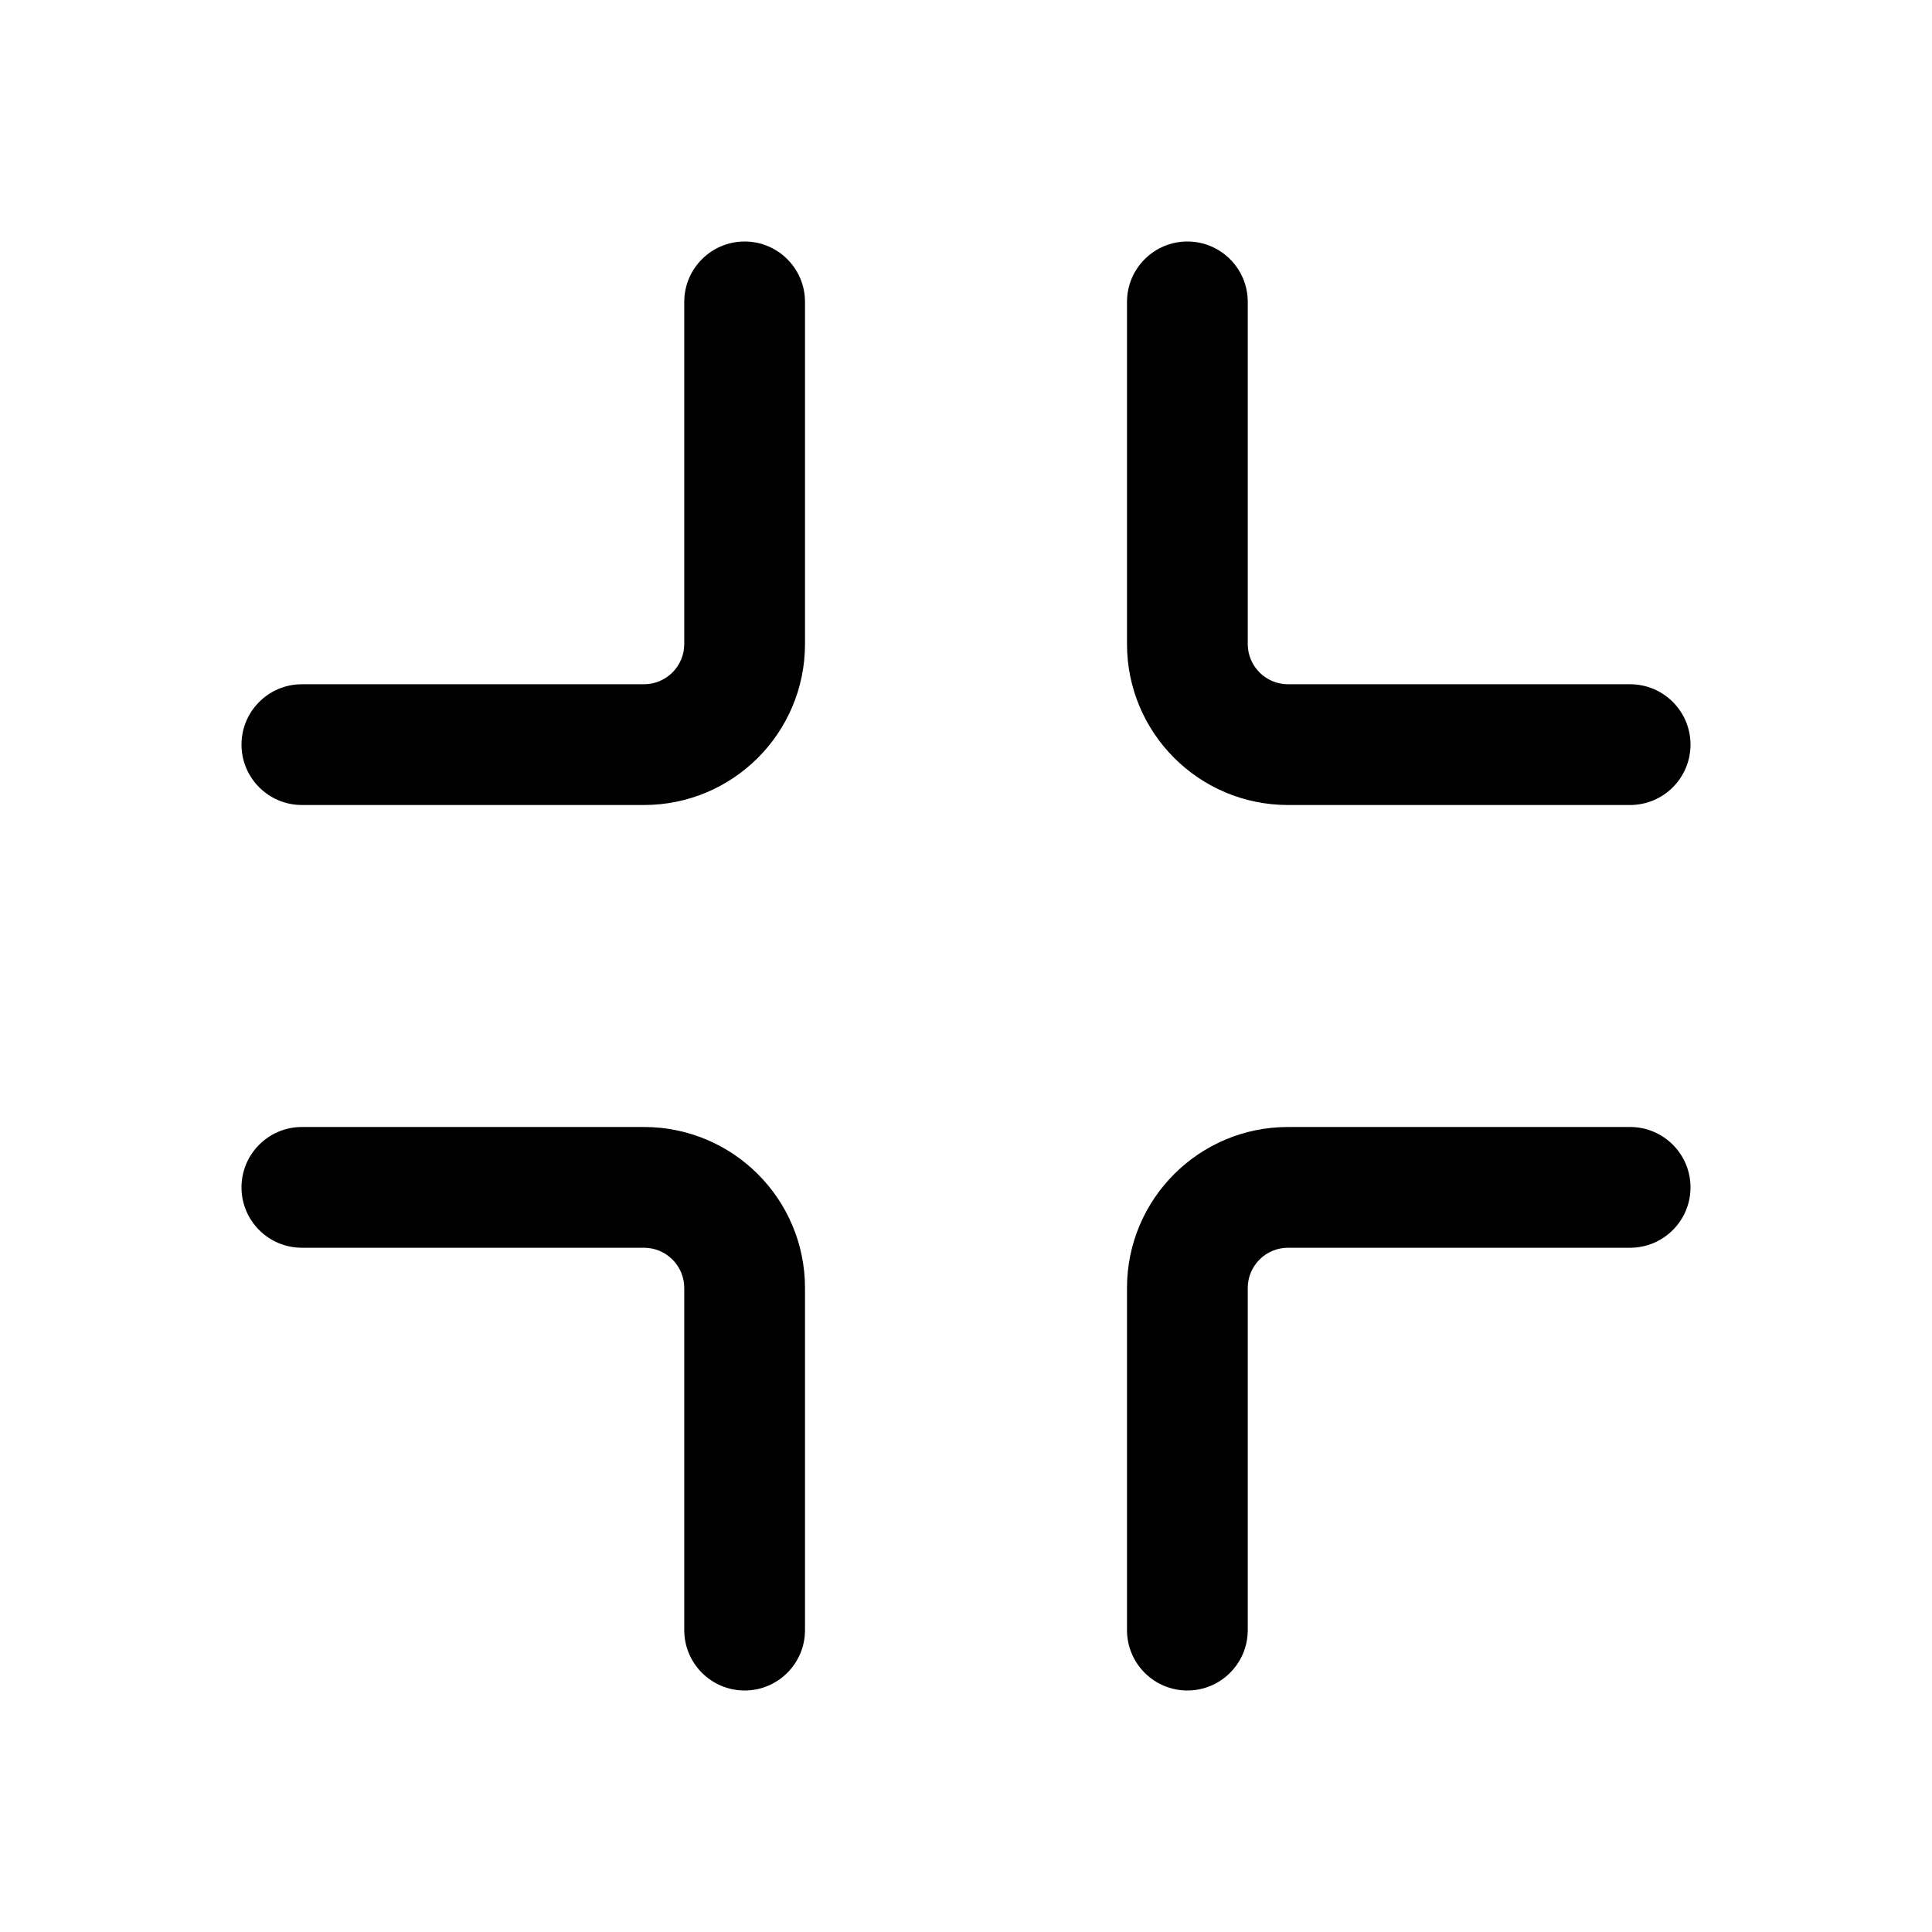 <svg width="24" height="24" viewBox="0 0 24 24" fill="currentColor" xmlns="http://www.w3.org/2000/svg"><path d="M10 3.75C10 3.336 9.664 3 9.25 3C8.836 3 8.5 3.336 8.5 3.75V8C8.5 8.276 8.276 8.5 8 8.5H3.75C3.336 8.5 3 8.836 3 9.25C3 9.664 3.336 10 3.75 10H8C9.105 10 10 9.105 10 8V3.75Z"/><path d="M14 20.25C14 20.664 14.336 21 14.75 21C15.164 21 15.5 20.664 15.5 20.25V16C15.5 15.724 15.724 15.5 16 15.5H20.25C20.664 15.5 21 15.164 21 14.75C21 14.336 20.664 14 20.25 14H16C14.895 14 14 14.895 14 16V20.25Z"/><path d="M21 9.25C21 9.664 20.664 10 20.25 10H16C14.895 10 14 9.105 14 8V3.75C14 3.336 14.336 3 14.75 3C15.164 3 15.5 3.336 15.5 3.75V8C15.5 8.276 15.724 8.5 16 8.5H20.25C20.664 8.5 21 8.836 21 9.25Z"/><path d="M3.75 14C3.336 14 3 14.336 3 14.75C3 15.164 3.336 15.5 3.75 15.5L8 15.5C8.276 15.5 8.5 15.724 8.5 16L8.5 20.25C8.5 20.664 8.836 21 9.25 21C9.664 21 10 20.664 10 20.25L10 16C10 14.895 9.105 14 8 14L3.75 14Z"/></svg>